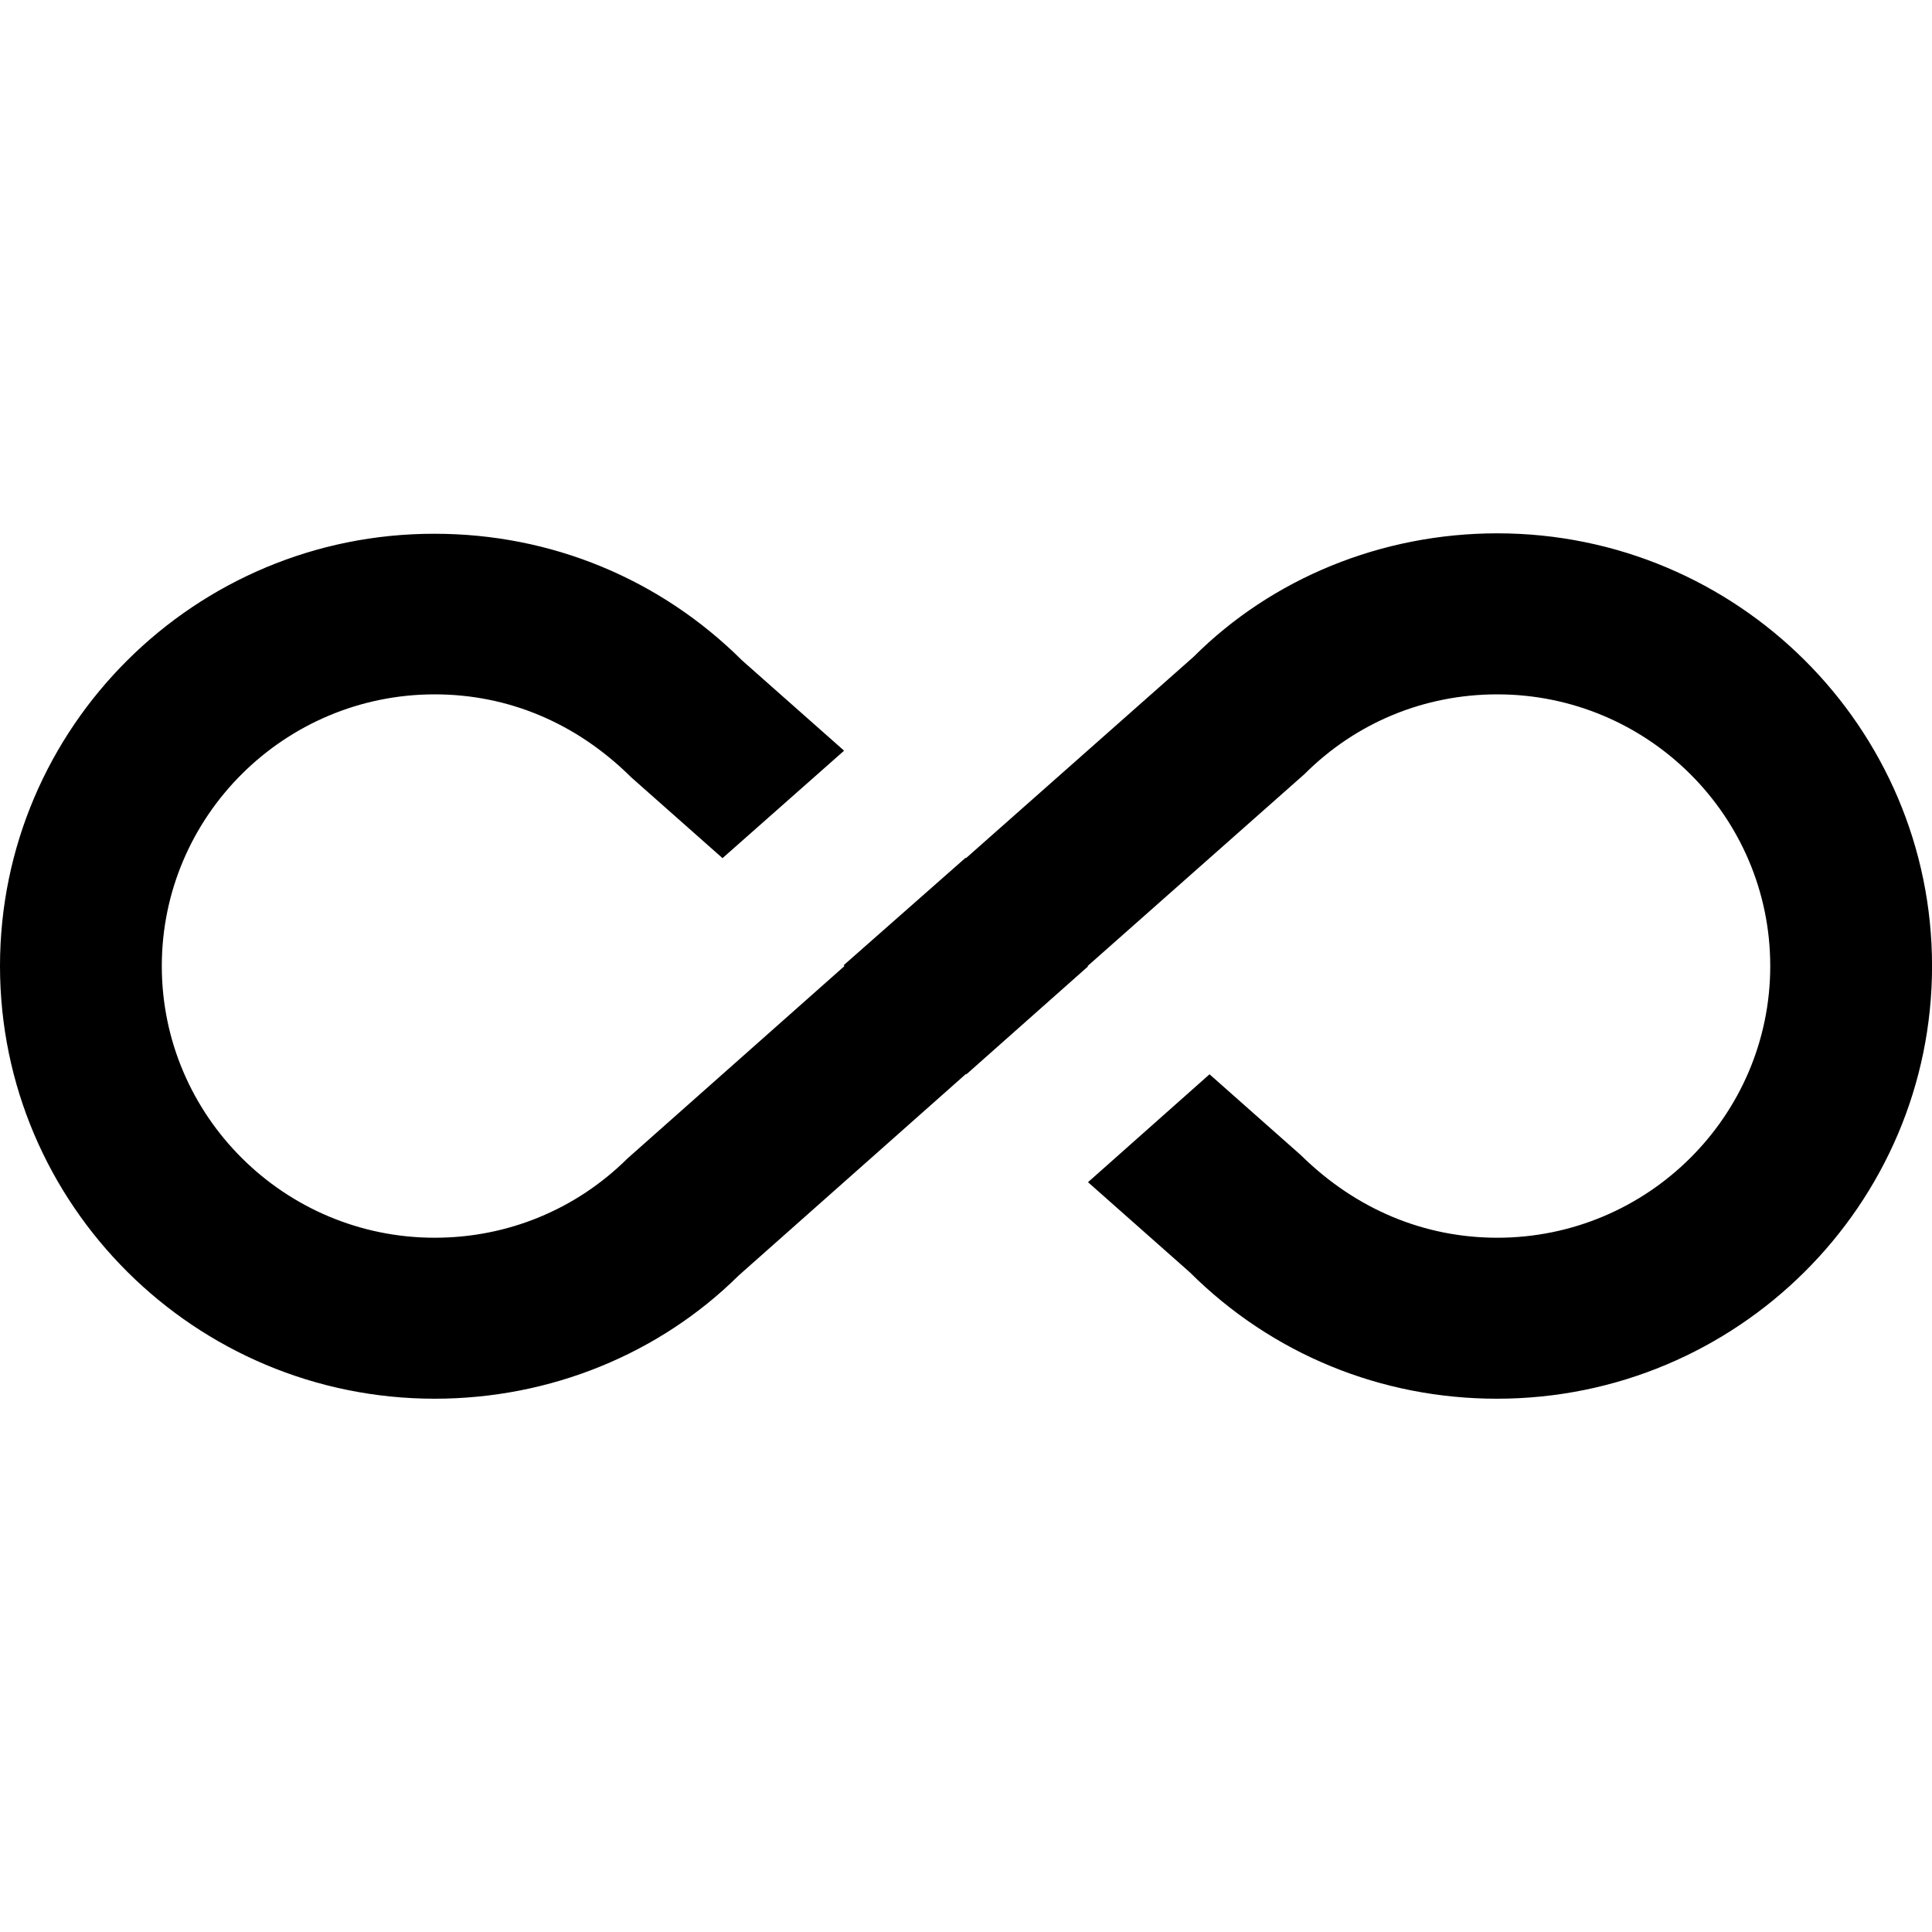 <svg width="40" height="40" viewBox="0 0 40 40" fill="none" xmlns="http://www.w3.org/2000/svg">
<g clip-path="url(#clip0_2_5234)">
<path d="M31 11.042C28.601 11.042 26.334 11.976 24.709 13.601L20 17.767L19.992 17.759L17.467 19.984L17.484 20.001L12.992 23.984C11.925 25.042 10.509 25.626 9 25.626C5.884 25.626 3.35 23.101 3.35 20.001C3.35 16.901 5.884 14.376 9 14.376C10.509 14.376 11.925 14.959 13.067 16.092L14.959 17.767L17.476 15.542L15.367 13.676C13.667 11.984 11.409 11.051 9 11.051C4.034 11.042 0 15.059 0 20.001C0 24.942 4.034 28.959 9 28.959C11.4 28.959 13.659 28.026 15.292 26.409L20 22.234L20.009 22.242L22.526 20.009L22.517 20.001L27.009 16.026C28.076 14.959 29.492 14.376 31 14.376C34.117 14.376 36.651 16.901 36.651 20.001C36.651 23.101 34.117 25.626 31 25.626C29.492 25.626 28.076 25.042 26.934 23.917L25.042 22.242L22.526 24.476L24.634 26.342C26.334 28.034 28.592 28.959 30.992 28.959C35.967 28.959 40.001 24.942 40.001 20.001C40.001 15.059 35.967 11.042 31 11.042Z" fill="black"/>
</g>
<defs>
<clipPath id="clip0_2_5234">
<rect width="40" height="40" fill="white"/>
</clipPath>
</defs>
</svg>
